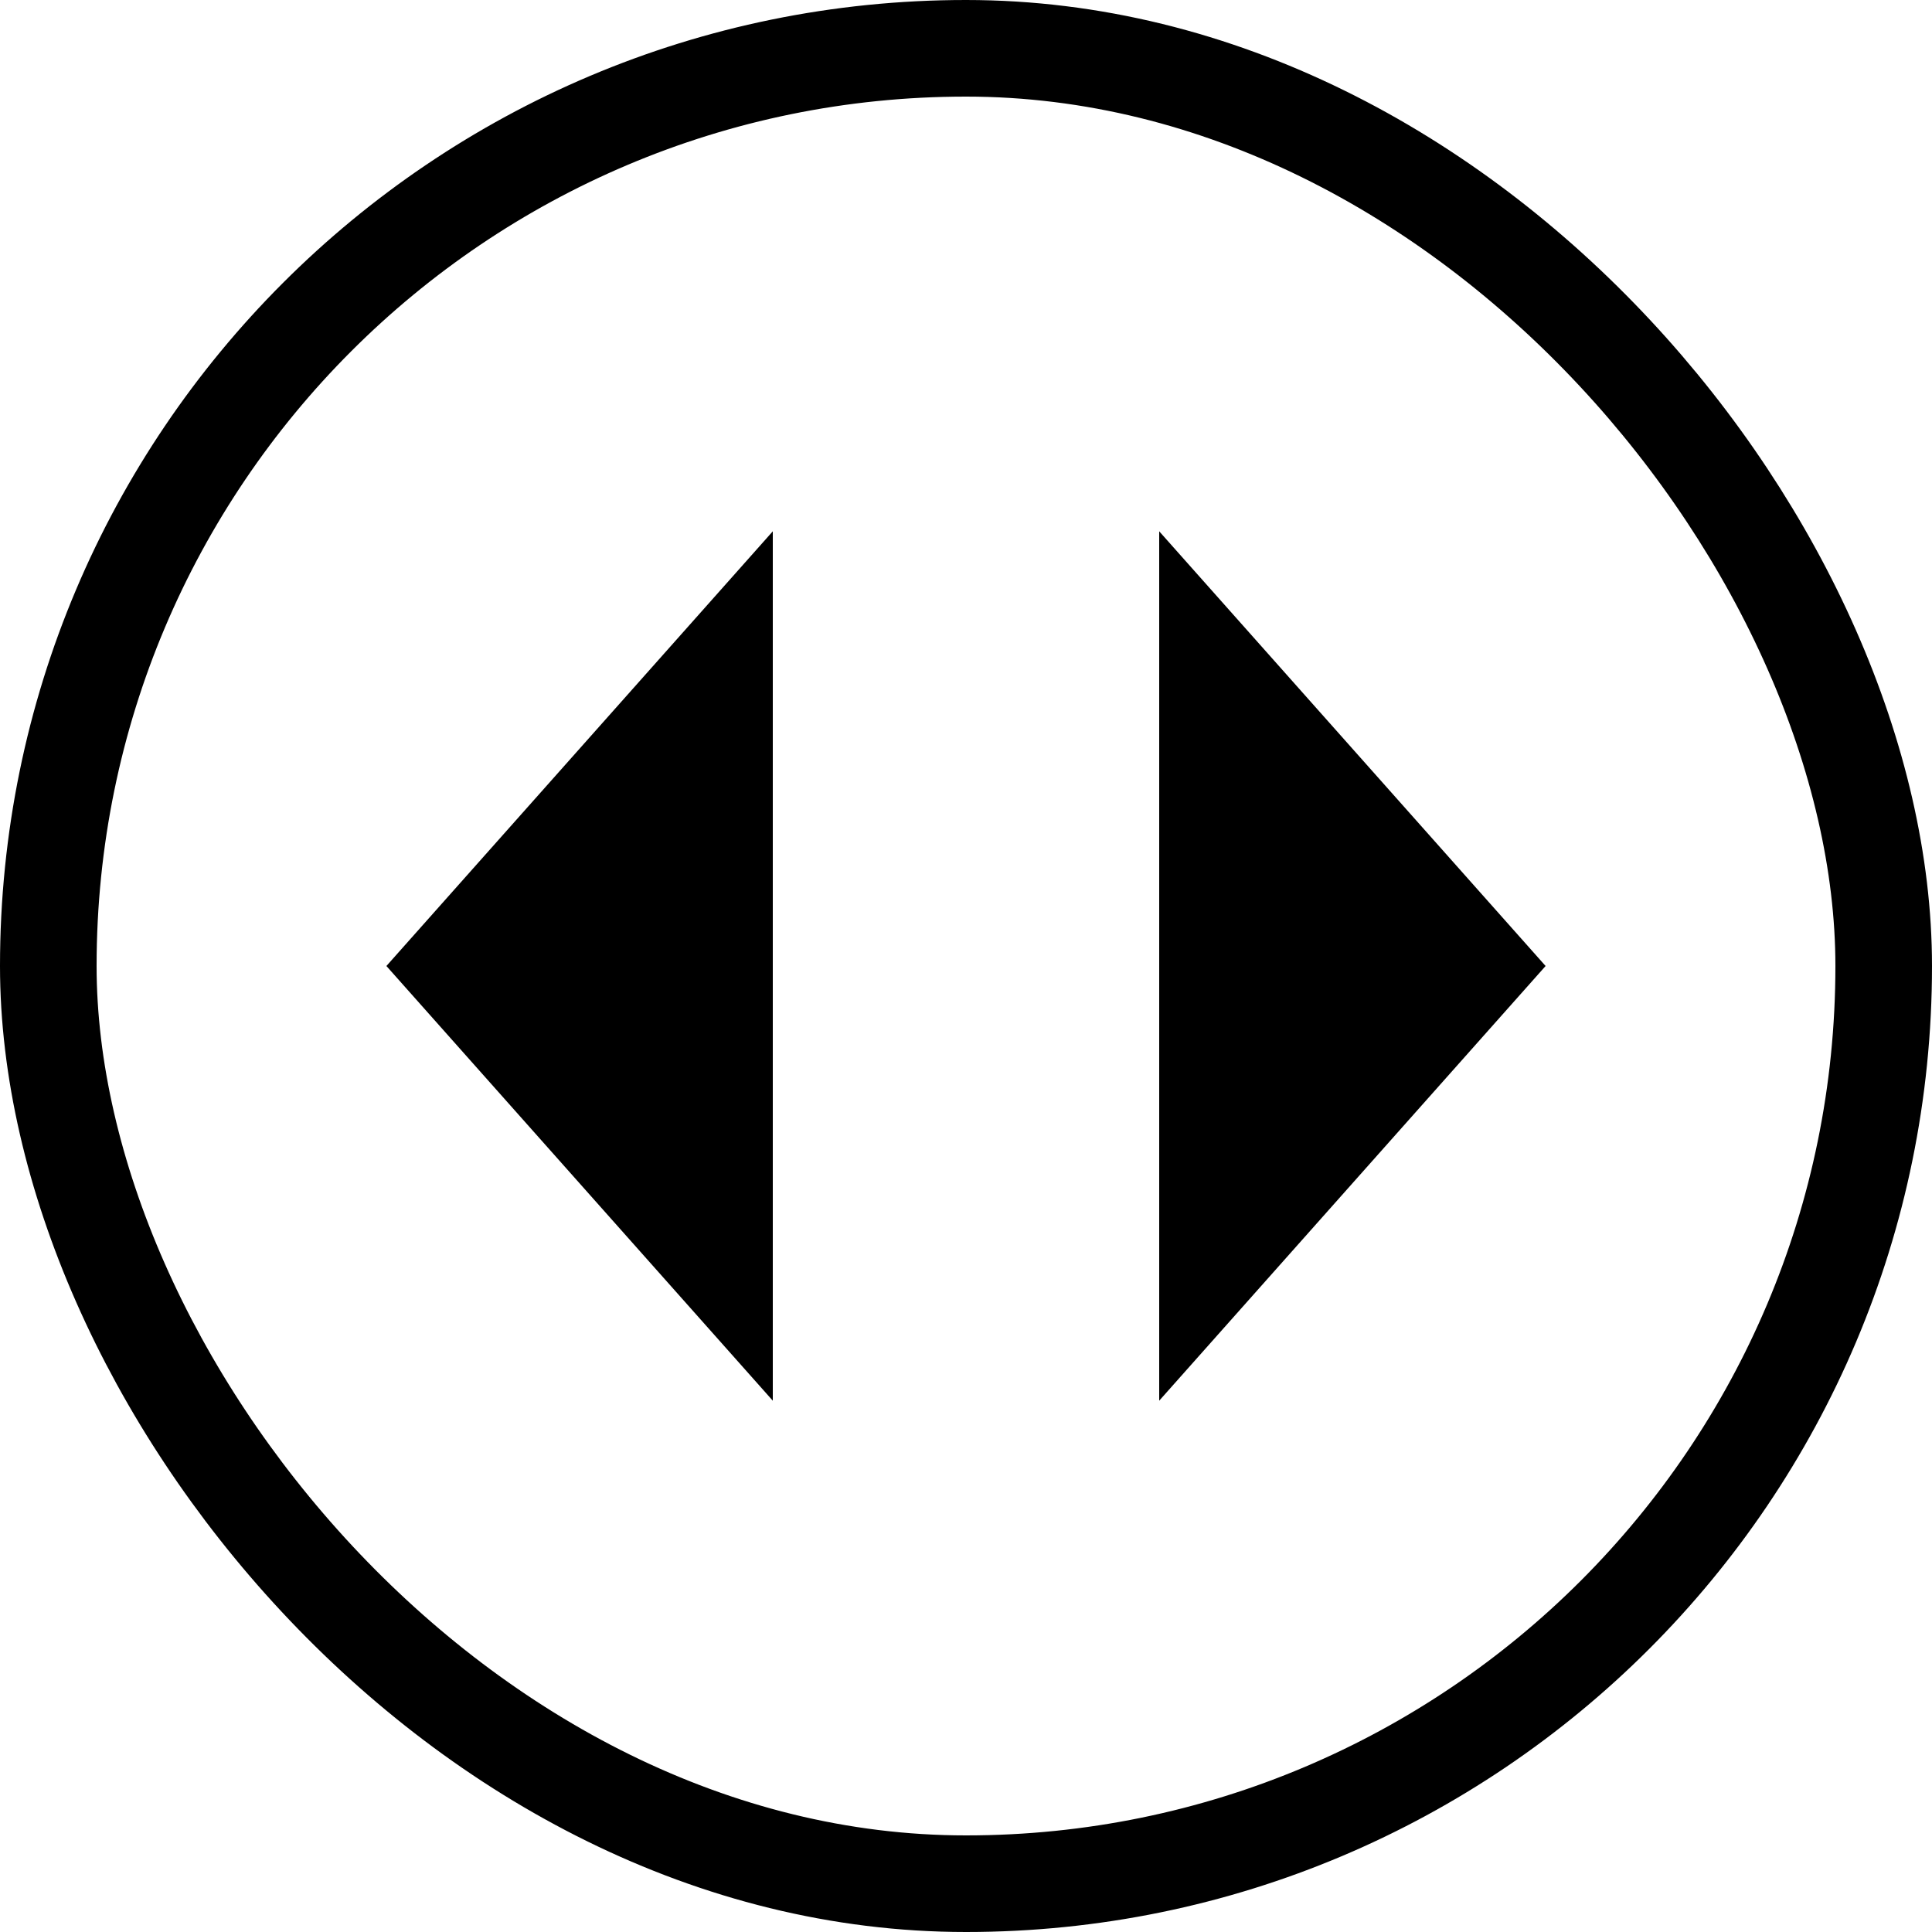 <svg viewBox="0 0 40 40" fill="none" xmlns="http://www.w3.org/2000/svg"><rect x="1" y="1" width="38" height="38" rx="19"/><rect x="1" y="1" width="38" height="38" rx="19" stroke="#000" stroke-width="2"/><path d="m16 11-8 9 8 9v-18Zm16 9-8-9v18l8-9Z" fill="#000"/></svg>